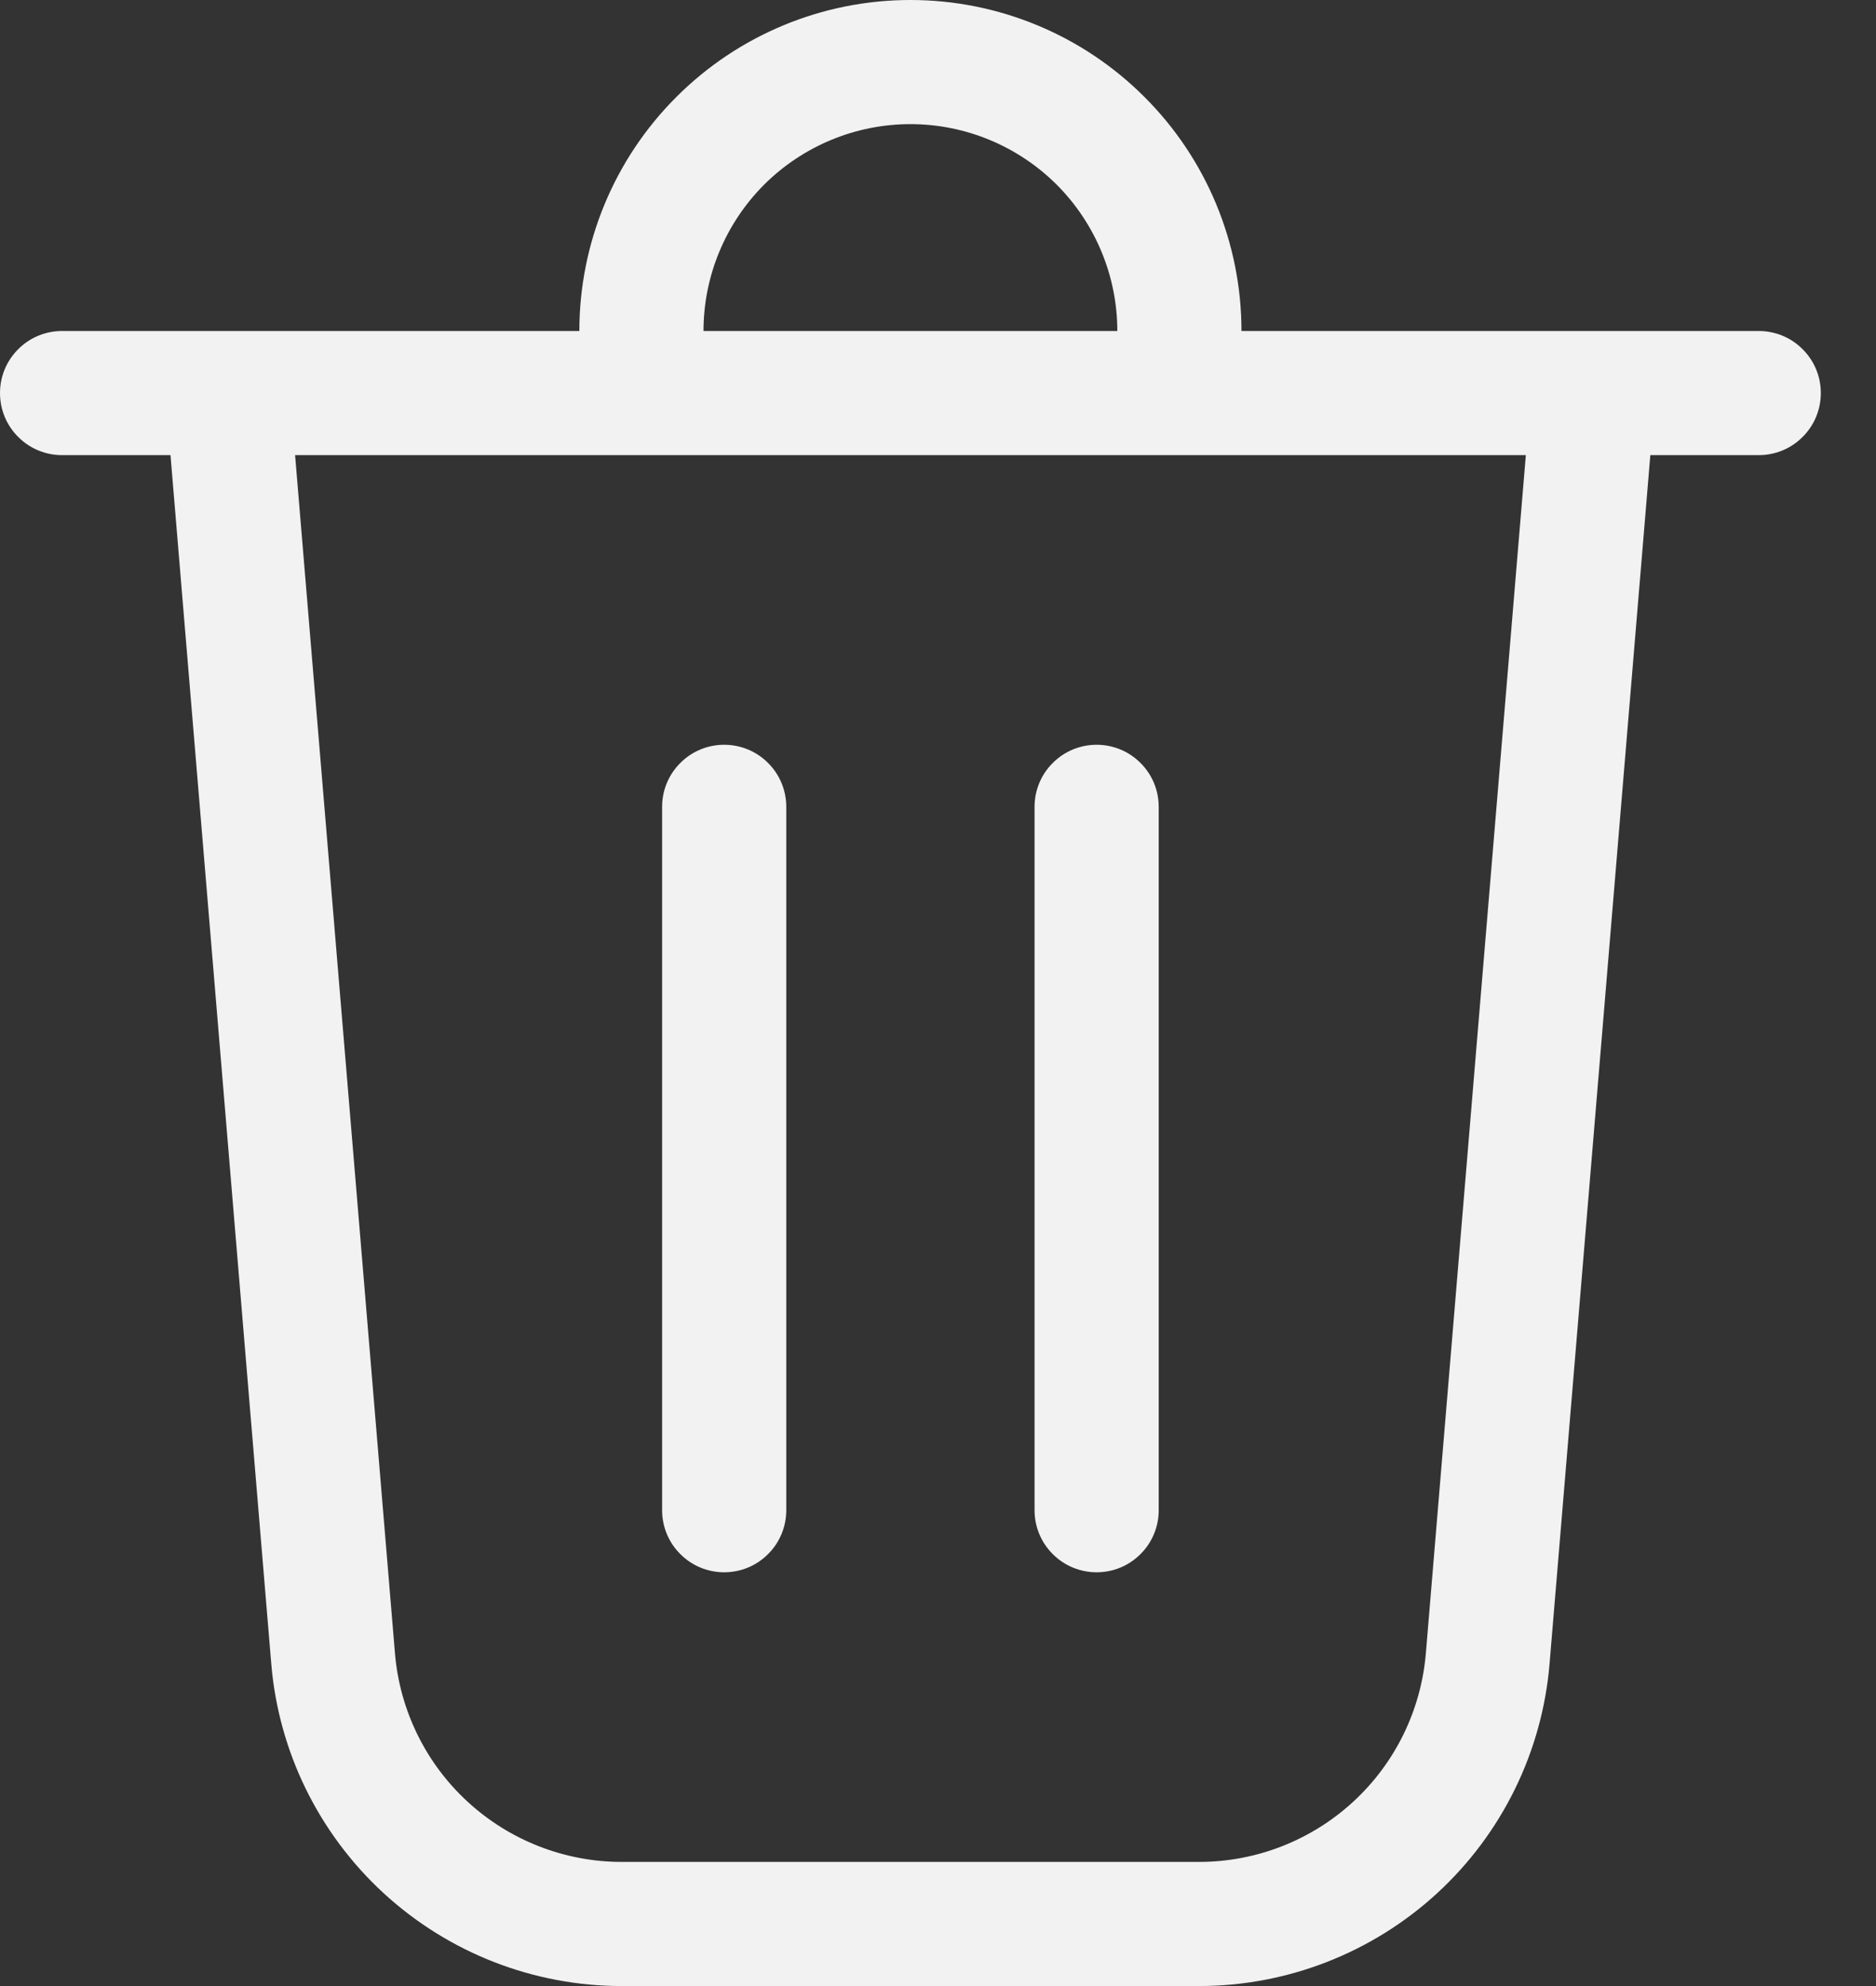 <svg width="17" height="18" viewBox="0 0 17 18" fill="none" xmlns="http://www.w3.org/2000/svg">
<rect x="0" y="0" width="17" height="18" fill="#333333" stroke="none"/>
<path d="M6.375 3H10.125C10.125 2.503 9.927 2.026 9.576 1.674C9.224 1.323 8.747 1.125 8.25 1.125C7.753 1.125 7.276 1.323 6.924 1.674C6.573 2.026 6.375 2.503 6.375 3ZM5.25 3C5.25 2.204 5.566 1.441 6.129 0.879C6.691 0.316 7.454 0 8.25 0C9.046 0 9.809 0.316 10.371 0.879C10.934 1.441 11.25 2.204 11.25 3H15.938C16.087 3 16.23 3.059 16.335 3.165C16.441 3.27 16.5 3.413 16.5 3.562C16.5 3.712 16.441 3.855 16.335 3.96C16.23 4.066 16.087 4.125 15.938 4.125H14.955L14.042 15.077C13.976 15.874 13.612 16.617 13.024 17.158C12.436 17.699 11.665 18 10.866 18H5.634C4.834 18 4.064 17.699 3.476 17.158C2.888 16.617 2.524 15.874 2.458 15.077L1.545 4.125H0.562C0.413 4.125 0.27 4.066 0.165 3.96C0.059 3.855 0 3.712 0 3.562C0 3.413 0.059 3.27 0.165 3.165C0.27 3.059 0.413 3 0.562 3H5.25ZM3.579 14.983C3.622 15.499 3.857 15.98 4.238 16.33C4.618 16.68 5.117 16.875 5.634 16.875H10.866C11.383 16.875 11.882 16.68 12.262 16.33C12.643 15.98 12.878 15.499 12.921 14.983L13.827 4.125H2.674L3.579 14.983ZM6.562 6.75C6.712 6.75 6.855 6.809 6.96 6.915C7.066 7.02 7.125 7.163 7.125 7.312V13.688C7.125 13.837 7.066 13.98 6.96 14.085C6.855 14.191 6.712 14.25 6.562 14.25C6.413 14.25 6.27 14.191 6.165 14.085C6.059 13.98 6 13.837 6 13.688V7.312C6 7.163 6.059 7.02 6.165 6.915C6.27 6.809 6.413 6.75 6.562 6.75ZM10.5 7.312C10.5 7.163 10.441 7.02 10.335 6.915C10.23 6.809 10.087 6.75 9.938 6.75C9.788 6.75 9.645 6.809 9.54 6.915C9.434 7.02 9.375 7.163 9.375 7.312V13.688C9.375 13.837 9.434 13.98 9.54 14.085C9.645 14.191 9.788 14.25 9.938 14.25C10.087 14.25 10.23 14.191 10.335 14.085C10.441 13.98 10.5 13.837 10.5 13.688V7.312Z" fill="#F2F2F2"/>
</svg>
